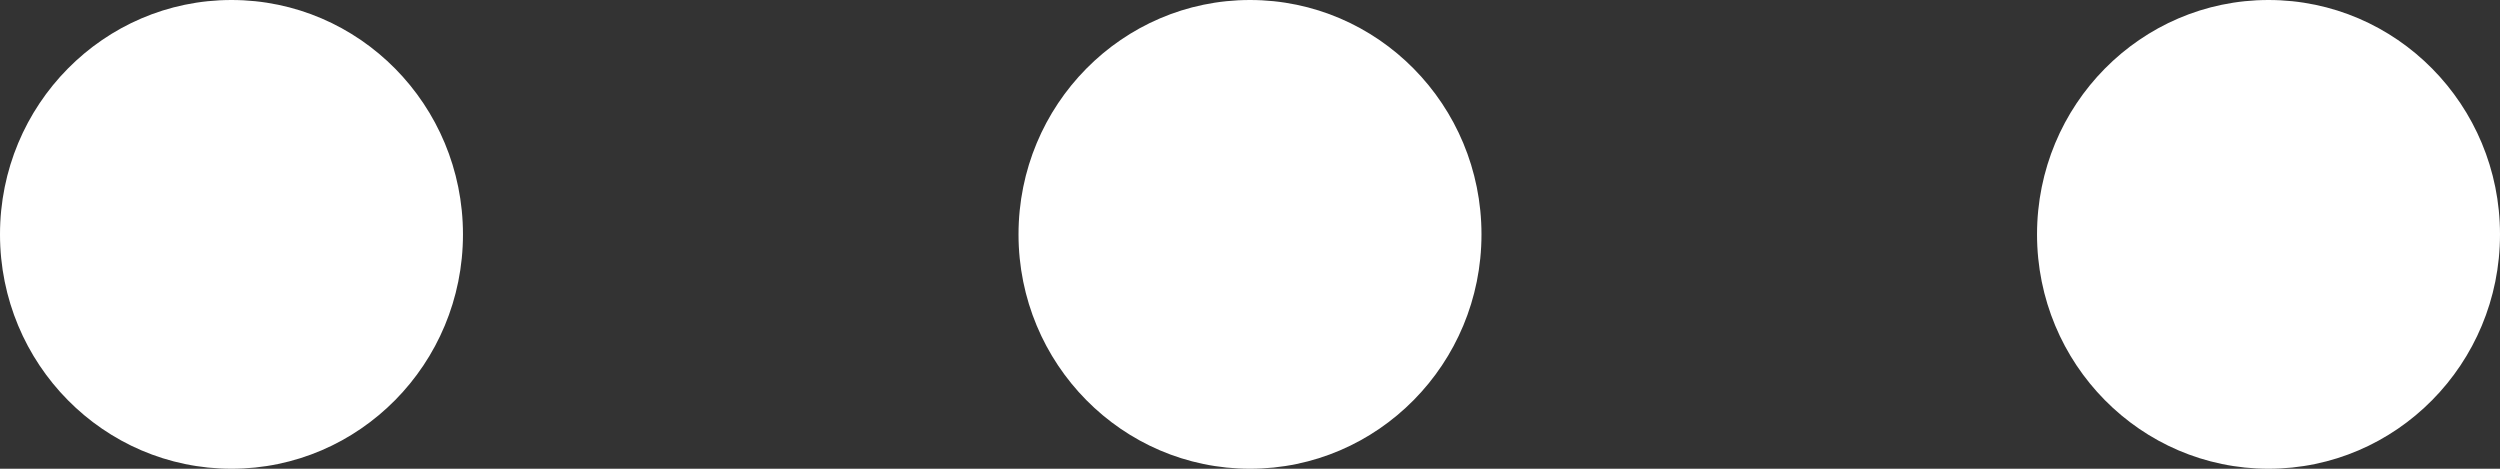 <?xml version="1.0" encoding="UTF-8" standalone="no"?>
<svg width="64px" height="12px" viewBox="0 0 64 12" version="1.1" xmlns="http://www.w3.org/2000/svg" xmlns:xlink="http://www.w3.org/1999/xlink">
    <rect x="0" y="0" width="64" height="12" fill="#333333" stroke="none"/>
    <!-- Generator: Sketch 3.6.1 (26313) - http://www.bohemiancoding.com/sketch -->
    <title>Group</title>
    <desc>Created with Sketch.</desc>
    <defs></defs>
    <g id="Page-1" stroke="none" stroke-width="1" fill="none" fill-rule="evenodd">
        <g id="DISCOVER-Mobile-Copy-6" transform="translate(-540, -74)" fill="#FFFFFF">
            <g id="Group" transform="translate(540, 74)">
                <ellipse id="Oval-27" cx="5.926" cy="6" rx="5.926" ry="6"></ellipse>
                <ellipse id="Oval-27-Copy" cx="32" cy="6" rx="5.926" ry="6"></ellipse>
                <path d="M58.074,12 C61.347,12 64,9.314 64,6 C64,2.686 61.347,0 58.074,0 C54.801,0 52.148,2.686 52.148,6 C52.148,9.314 54.801,12 58.074,12 Z" id="Oval-27-Copy-2"></path>
            </g>
        </g>
    </g>
</svg>